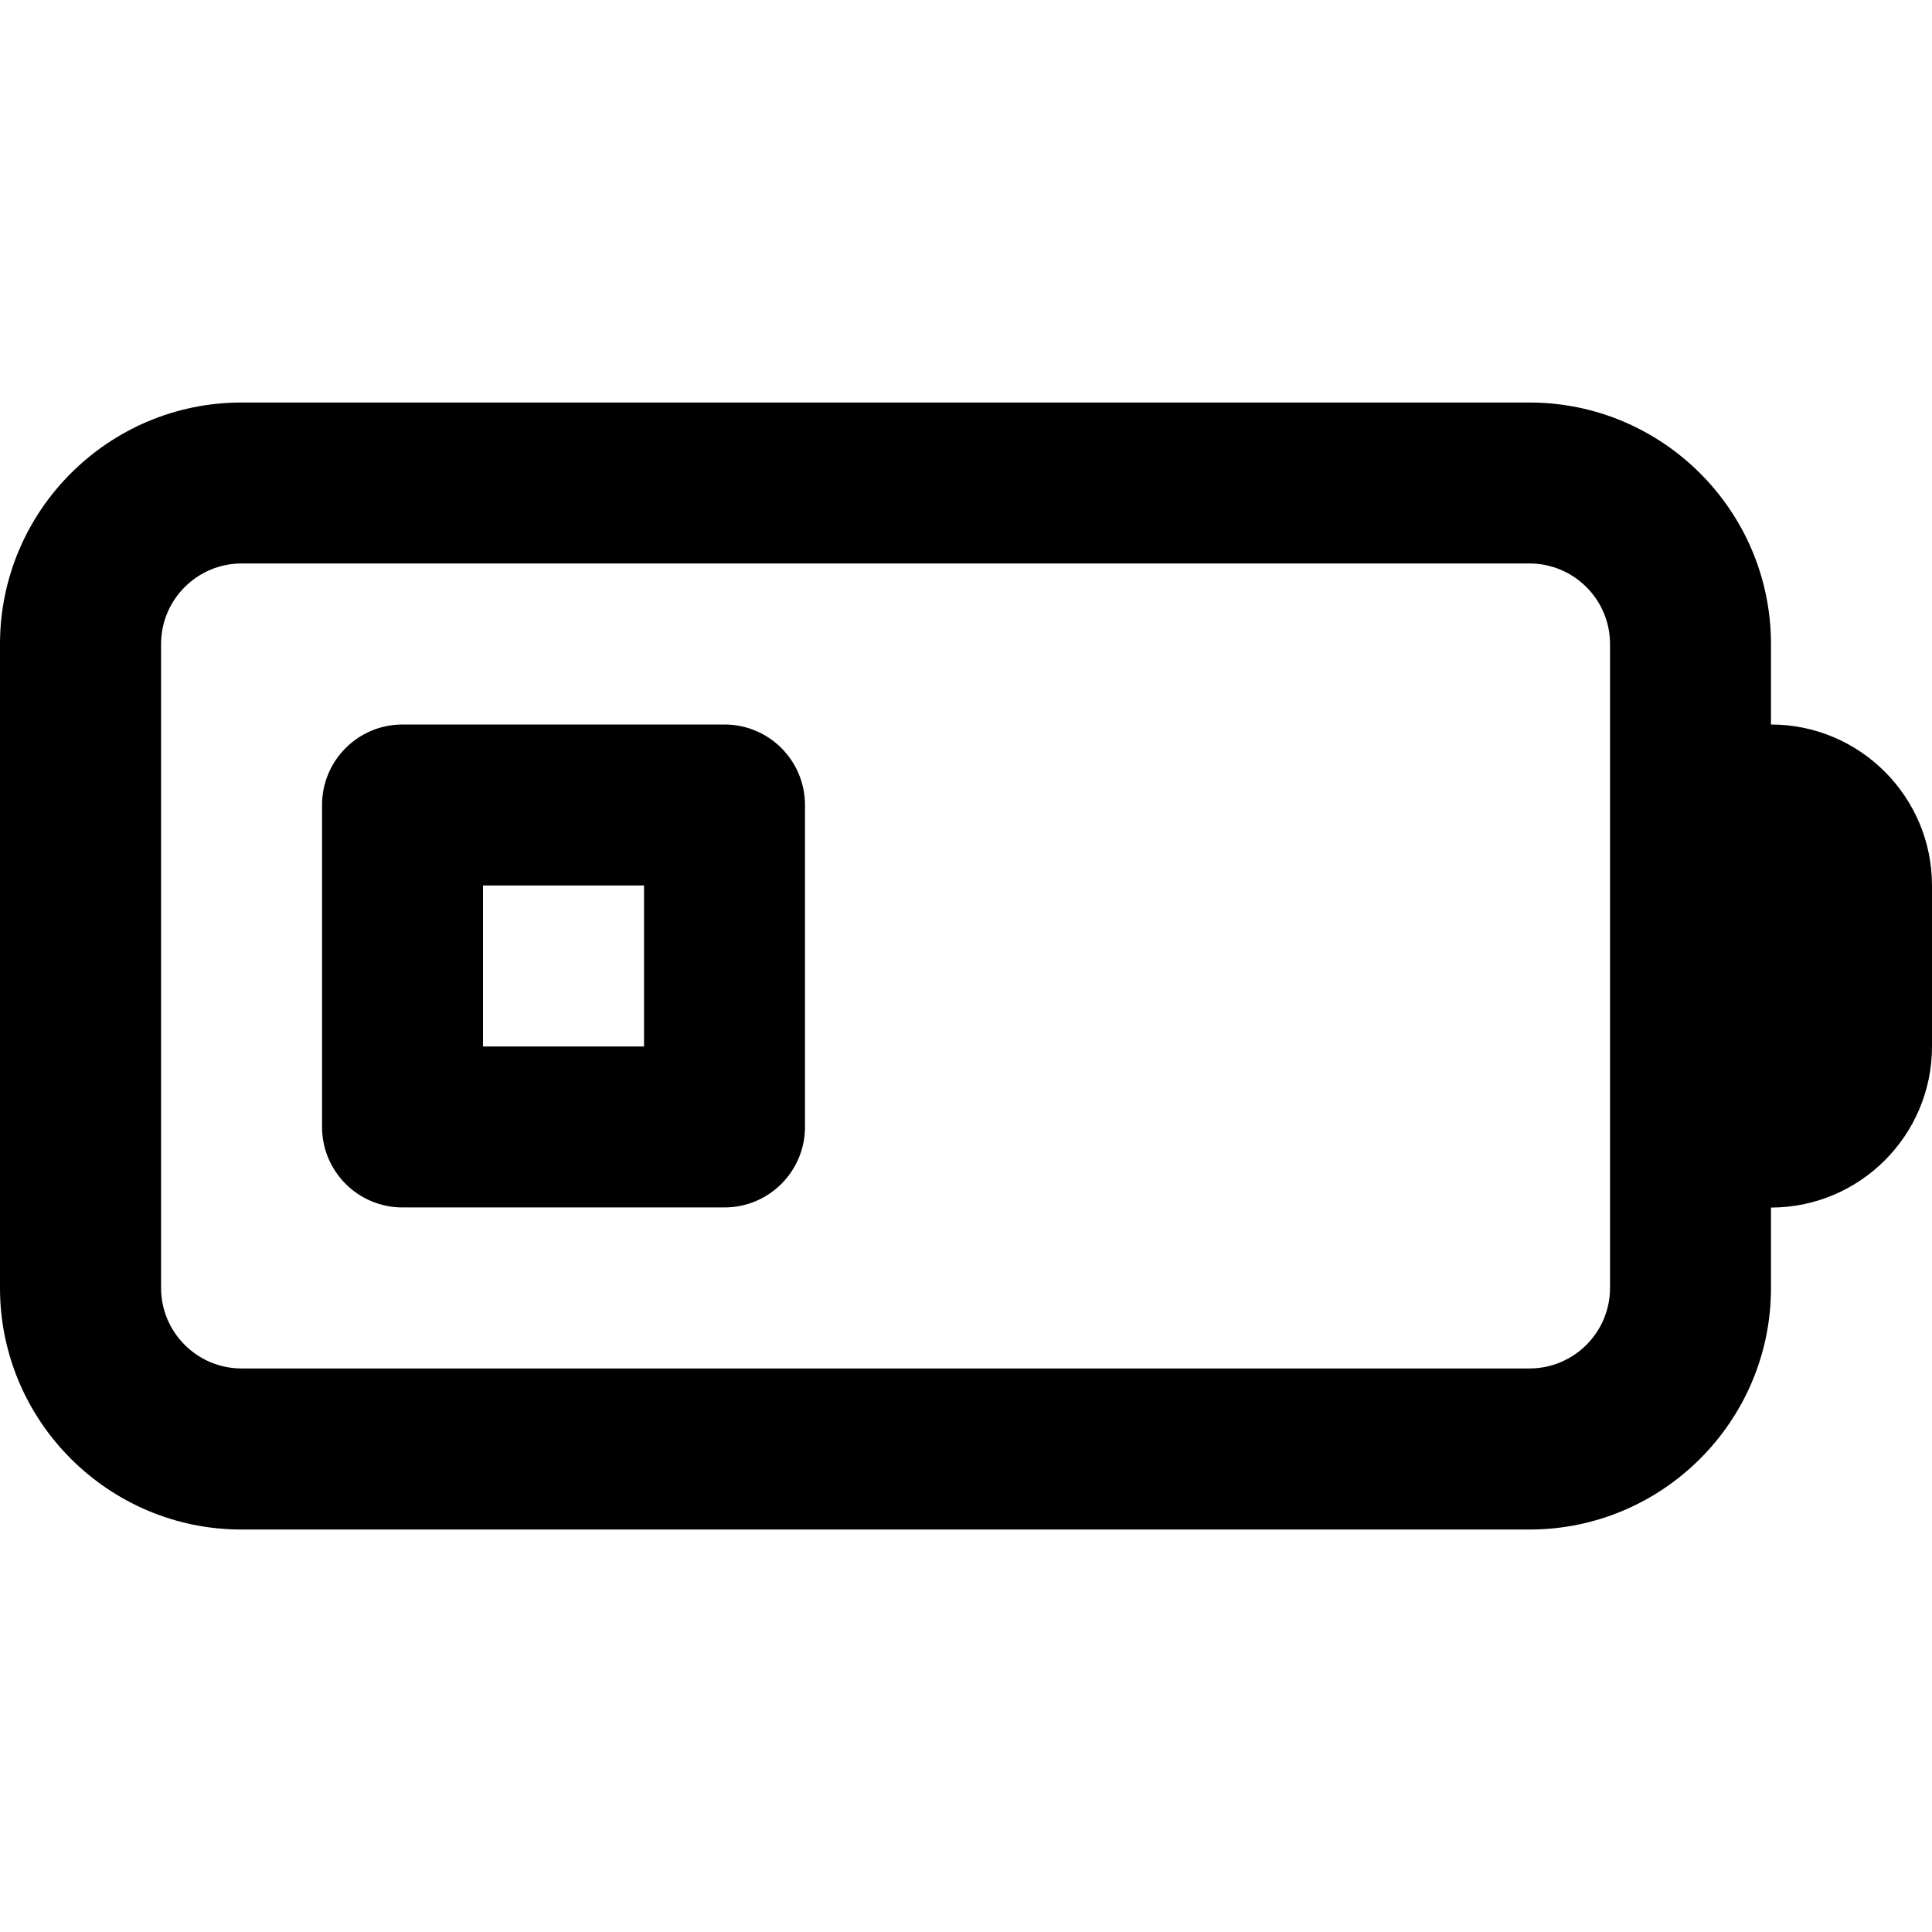 <!-- Generated by IcoMoon.io -->
<svg version="1.1" xmlns="http://www.w3.org/2000/svg" width="32" height="32" viewBox="0 0 32 32">
<title>battery-low</title>
<path d="M29.333 12v-1.333c0-2.205-1.795-4-4-4h-21.333c-2.205 0-4 1.795-4 4v10.667c0 2.205 1.795 4 4 4h21.333c2.205 0 4-1.795 4-4v-1.333c1.471 0 2.667-1.196 2.667-2.667v-2.667c0-1.471-1.196-2.667-2.667-2.667zM26.667 21.333c0 0.735-0.599 1.333-1.333 1.333h-21.333c-0.735 0-1.333-0.599-1.333-1.333v-10.667c0-0.735 0.599-1.333 1.333-1.333h21.333c0.735 0 1.333 0.599 1.333 1.333zM12 12h-5.333c-0.736 0-1.333 0.597-1.333 1.333v5.333c0 0.736 0.597 1.333 1.333 1.333h5.333c0.736 0 1.333-0.597 1.333-1.333v-5.333c0-0.736-0.597-1.333-1.333-1.333zM10.667 17.333h-2.667v-2.667h2.667z"></path>
</svg>
